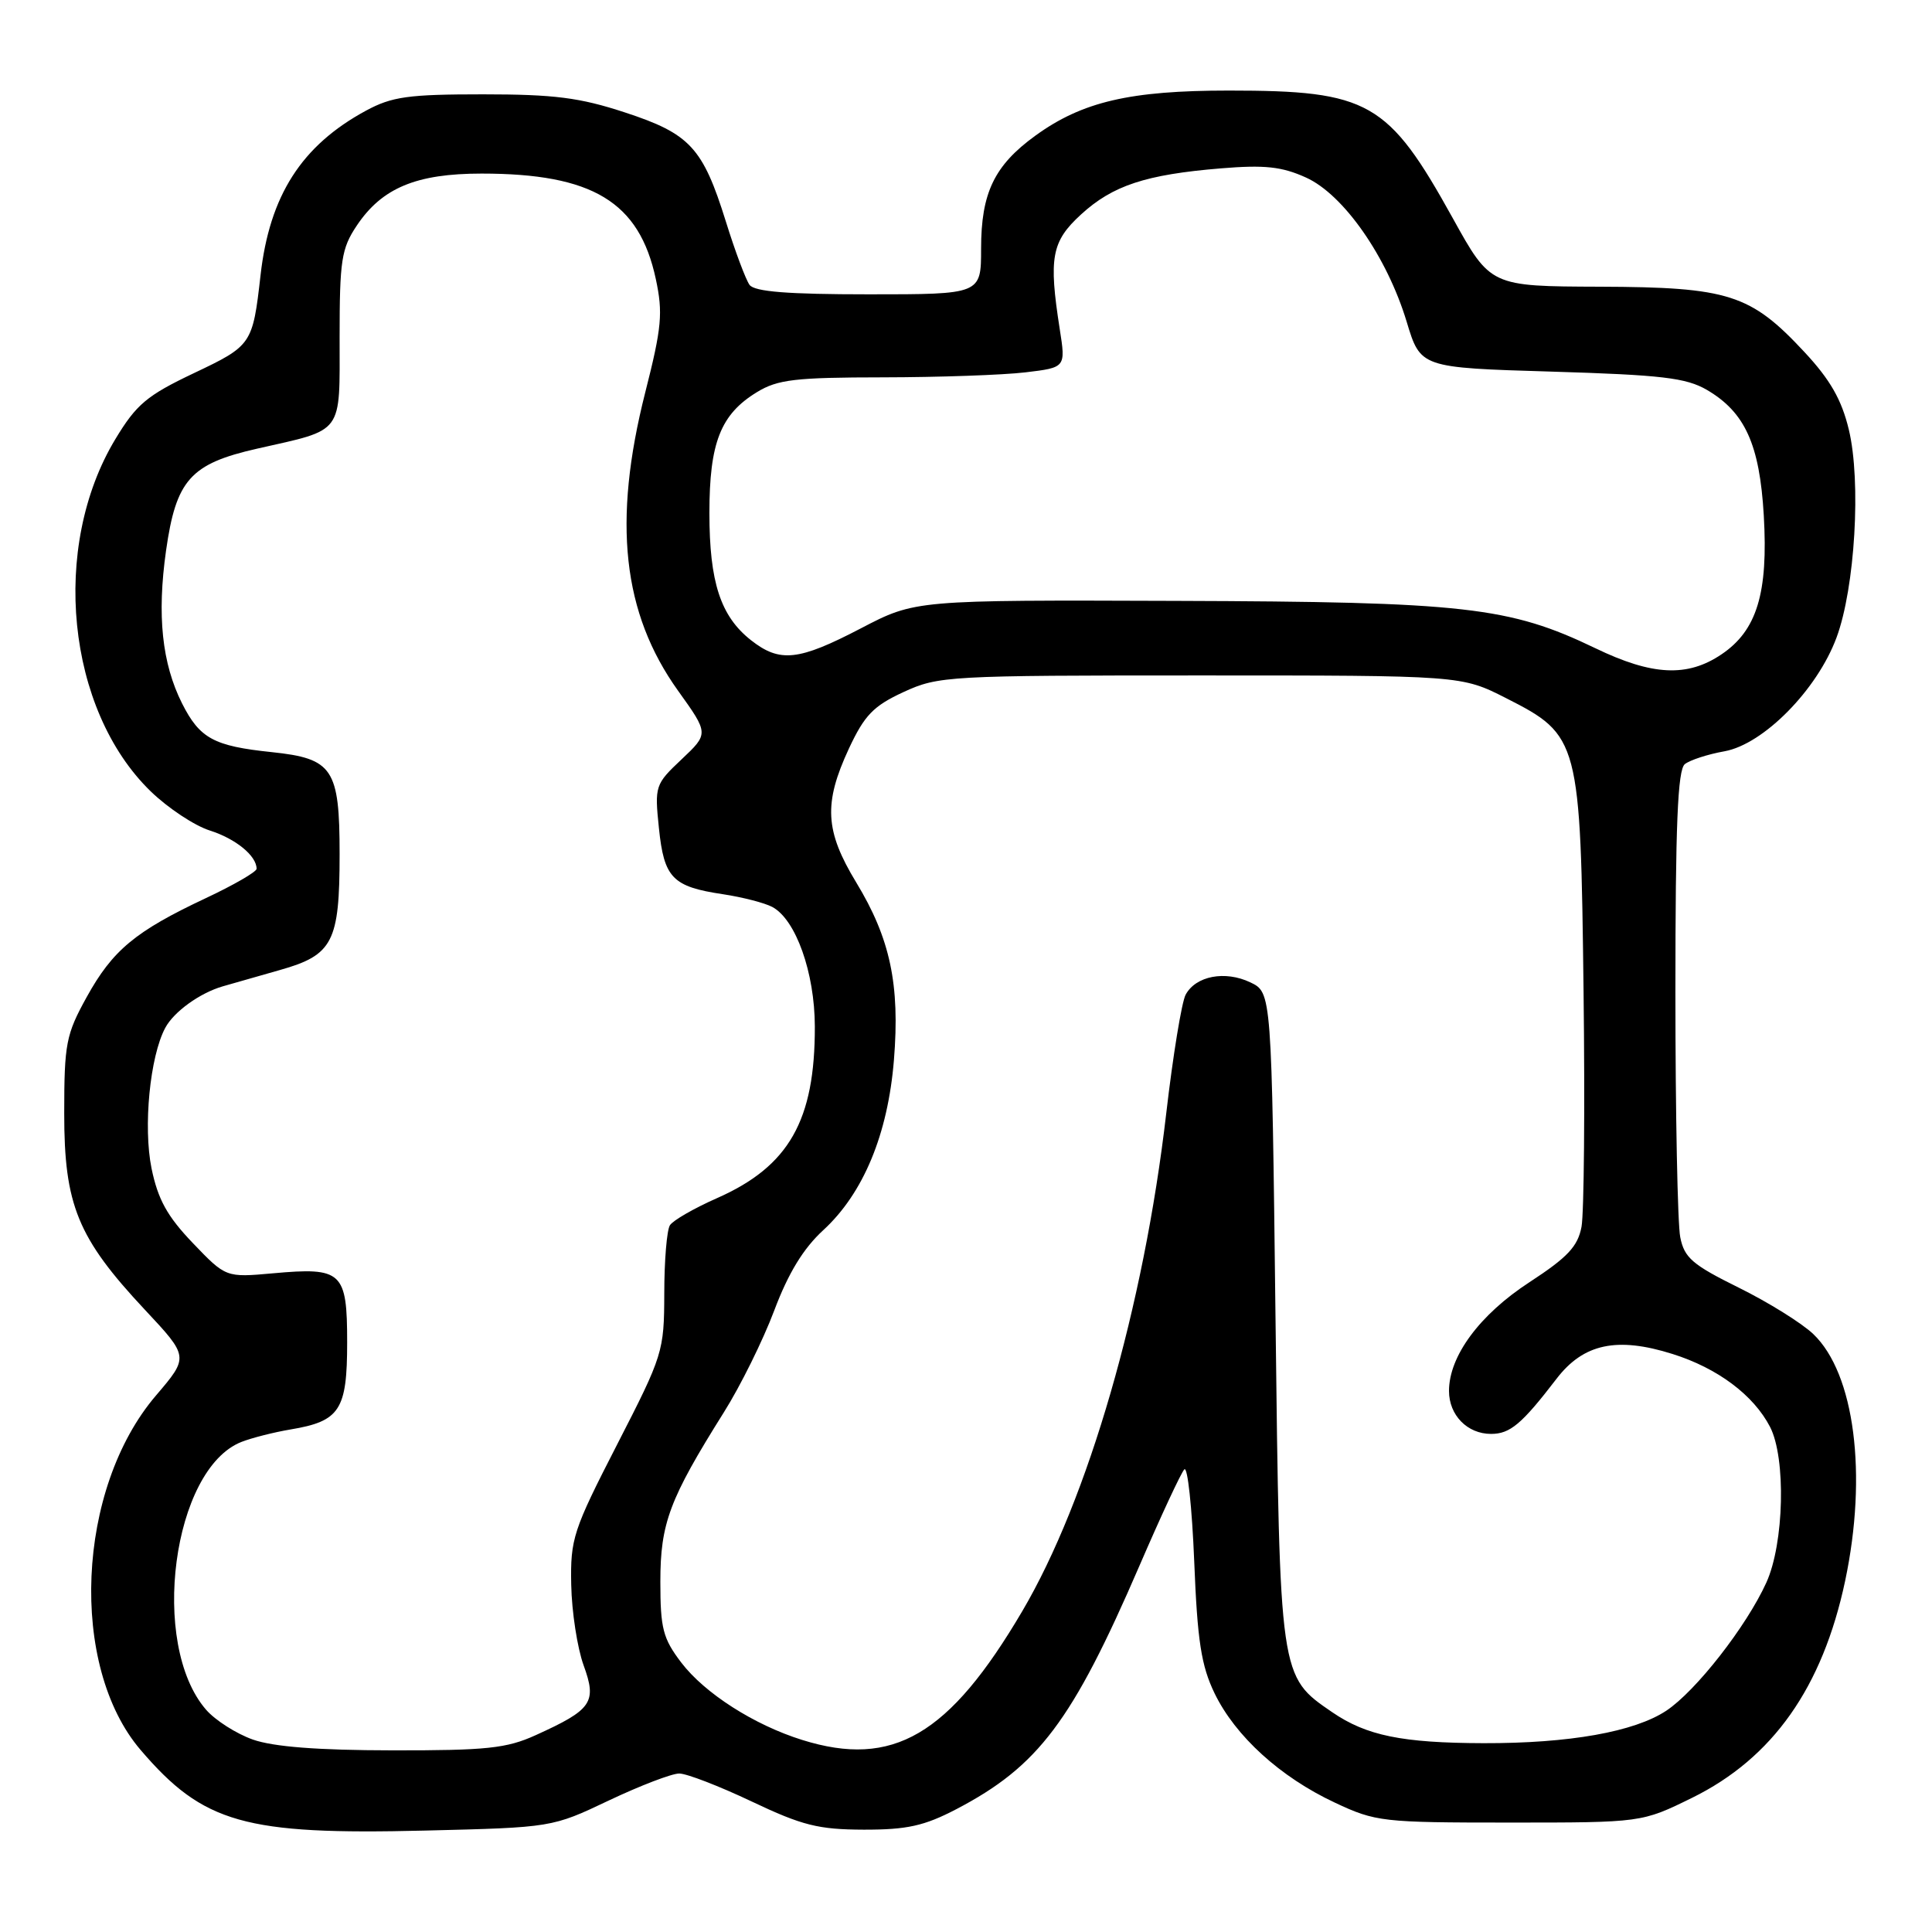 <?xml version="1.0" encoding="UTF-8" standalone="no"?>
<!DOCTYPE svg PUBLIC "-//W3C//DTD SVG 1.1//EN" "http://www.w3.org/Graphics/SVG/1.1/DTD/svg11.dtd" >
<svg xmlns="http://www.w3.org/2000/svg" xmlns:xlink="http://www.w3.org/1999/xlink" version="1.1" viewBox="0 0 256 256">
 <g >
 <path fill="currentColor"
d=" M 80.68 238.57 C 84.82 236.61 89.01 235.00 90.00 235.00 C 90.99 235.00 95.31 236.67 99.61 238.71 C 106.31 241.89 108.43 242.42 114.46 242.44 C 120.19 242.45 122.47 241.94 126.71 239.73 C 137.58 234.05 142.08 228.08 150.97 207.50 C 153.82 200.90 156.50 195.14 156.93 194.70 C 157.36 194.25 157.95 199.74 158.24 206.88 C 158.66 217.46 159.17 220.71 160.94 224.38 C 163.69 230.05 169.65 235.48 176.88 238.86 C 182.28 241.40 183.18 241.50 200.02 241.50 C 217.54 241.50 217.54 241.50 224.23 238.21 C 234.90 232.95 241.49 223.61 244.49 209.48 C 247.47 195.39 245.75 182.00 240.27 176.77 C 238.75 175.32 234.30 172.55 230.39 170.62 C 224.26 167.59 223.18 166.67 222.64 163.93 C 222.29 162.18 222.00 147.59 222.00 131.50 C 222.00 109.29 222.30 102.01 223.25 101.25 C 223.94 100.71 226.30 99.94 228.50 99.55 C 233.67 98.62 240.78 91.41 243.35 84.48 C 245.80 77.87 246.63 63.80 244.98 56.93 C 244.03 52.97 242.52 50.32 239.10 46.65 C 231.96 38.98 229.06 38.05 212.00 37.99 C 197.50 37.94 197.50 37.94 192.50 28.91 C 183.93 13.45 181.39 12.00 162.82 12.00 C 149.73 12.00 143.41 13.47 137.20 17.97 C 131.75 21.92 130.00 25.56 130.00 32.95 C 130.00 39.00 130.00 39.00 115.12 39.00 C 104.38 39.00 99.99 38.65 99.32 37.75 C 98.82 37.06 97.40 33.28 96.18 29.35 C 93.12 19.55 91.43 17.72 82.78 14.89 C 76.82 12.93 73.42 12.50 64.00 12.50 C 54.11 12.50 51.94 12.80 48.50 14.66 C 39.96 19.28 35.71 25.91 34.52 36.50 C 33.48 45.64 33.37 45.80 25.68 49.45 C 19.47 52.40 18.07 53.57 15.29 58.18 C 6.66 72.47 8.82 94.03 19.96 104.85 C 22.25 107.07 25.78 109.41 27.81 110.05 C 31.24 111.14 34.00 113.40 34.00 115.12 C 34.00 115.52 30.96 117.28 27.25 119.02 C 17.93 123.40 14.92 125.90 11.48 132.13 C 8.75 137.07 8.51 138.29 8.51 147.50 C 8.50 159.66 10.29 164.03 19.17 173.52 C 25.04 179.79 25.04 179.79 20.66 184.92 C 10.12 197.26 9.11 220.76 18.64 231.89 C 26.95 241.60 32.43 243.15 56.33 242.56 C 73.15 242.15 73.15 242.15 80.68 238.57 Z  M 33.50 230.50 C 31.30 229.72 28.51 227.94 27.30 226.54 C 19.78 217.86 22.86 194.65 32.00 191.06 C 33.38 190.52 36.30 189.78 38.50 189.41 C 45.04 188.32 46.00 186.84 46.00 177.88 C 46.00 168.50 45.34 167.89 36.17 168.72 C 29.93 169.28 29.93 169.28 25.55 164.71 C 22.16 161.17 20.93 158.94 20.08 154.82 C 18.96 149.32 19.86 139.99 21.90 136.19 C 23.04 134.06 26.46 131.59 29.50 130.70 C 30.60 130.38 34.02 129.40 37.10 128.53 C 44.11 126.55 45.00 124.82 45.00 113.18 C 45.00 101.84 44.11 100.51 36.00 99.66 C 28.33 98.86 26.47 97.85 24.13 93.22 C 21.46 87.90 20.79 81.55 22.00 72.97 C 23.33 63.59 25.23 61.45 34.07 59.45 C 45.65 56.83 45.00 57.71 45.00 44.67 C 45.00 34.51 45.24 32.93 47.27 29.90 C 50.61 24.90 55.16 23.00 63.81 23.00 C 78.52 23.00 84.71 26.74 86.90 36.98 C 87.86 41.46 87.69 43.38 85.50 51.99 C 81.15 69.14 82.48 81.24 89.85 91.53 C 93.92 97.21 93.92 97.21 90.32 100.61 C 86.81 103.92 86.73 104.14 87.31 109.73 C 87.99 116.34 89.10 117.49 95.80 118.49 C 98.38 118.88 101.33 119.64 102.34 120.18 C 105.45 121.85 107.95 128.87 107.97 136.00 C 108.00 148.47 104.55 154.54 95.03 158.75 C 91.99 160.09 89.17 161.71 88.77 162.35 C 88.36 162.98 88.02 167.05 88.02 171.39 C 88.00 179.08 87.85 179.57 81.78 191.39 C 75.93 202.79 75.57 203.88 75.69 210.00 C 75.76 213.57 76.50 218.37 77.33 220.66 C 79.12 225.57 78.46 226.53 70.98 229.92 C 67.13 231.67 64.47 231.95 52.00 231.93 C 42.10 231.92 36.23 231.46 33.50 230.50 Z  M 106.29 230.55 C 99.92 228.56 93.39 224.38 90.28 220.31 C 87.84 217.11 87.50 215.78 87.50 209.58 C 87.50 201.84 88.70 198.64 95.91 187.15 C 98.11 183.66 101.11 177.58 102.59 173.65 C 104.45 168.70 106.45 165.42 109.09 163.00 C 114.40 158.12 117.65 150.29 118.45 140.46 C 119.26 130.45 117.96 124.35 113.45 116.92 C 109.31 110.10 109.11 106.46 112.48 99.20 C 114.55 94.77 115.72 93.55 119.72 91.70 C 124.36 89.57 125.54 89.50 159.07 89.50 C 193.64 89.50 193.64 89.50 199.57 92.51 C 209.28 97.44 209.43 98.03 209.83 131.40 C 210.02 146.74 209.89 160.76 209.56 162.55 C 209.07 165.16 207.72 166.60 202.66 169.90 C 196.06 174.20 192.00 179.69 192.00 184.31 C 192.00 187.52 194.43 190.00 197.57 190.00 C 200.10 190.00 201.64 188.70 206.26 182.68 C 209.82 178.04 214.27 177.09 221.62 179.41 C 227.60 181.29 232.35 184.85 234.54 189.07 C 236.67 193.20 236.41 204.51 234.05 209.70 C 231.41 215.51 224.72 224.07 220.79 226.68 C 216.55 229.48 207.96 231.01 196.57 230.98 C 185.78 230.95 181.06 229.98 176.53 226.88 C 169.54 222.09 169.58 222.36 169.01 174.51 C 168.50 131.52 168.50 131.52 165.68 130.17 C 162.33 128.57 158.44 129.31 157.10 131.81 C 156.58 132.79 155.42 139.87 154.53 147.55 C 151.56 173.18 144.19 198.66 135.45 213.50 C 125.77 229.95 118.31 234.31 106.29 230.55 Z  M 211.39 85.89 C 200.00 80.41 194.09 79.74 155.89 79.62 C 121.28 79.50 121.28 79.50 114.09 83.25 C 105.81 87.57 103.34 87.84 99.51 84.83 C 95.48 81.66 94.00 77.15 94.00 67.98 C 94.00 58.66 95.48 54.90 100.30 51.96 C 103.05 50.28 105.38 50.01 117.00 50.00 C 124.42 49.99 132.91 49.69 135.86 49.34 C 141.22 48.70 141.22 48.70 140.42 43.60 C 138.94 34.13 139.33 32.00 143.24 28.42 C 147.43 24.58 151.81 23.13 161.76 22.31 C 167.56 21.83 169.84 22.07 173.04 23.52 C 178.02 25.76 183.78 34.01 186.39 42.63 C 188.23 48.72 188.23 48.72 205.57 49.24 C 220.19 49.68 223.41 50.06 226.17 51.66 C 231.22 54.62 233.16 58.88 233.71 68.29 C 234.31 78.59 232.80 83.55 228.10 86.71 C 223.58 89.76 218.93 89.53 211.39 85.89 Z "/>
</g>
</svg>